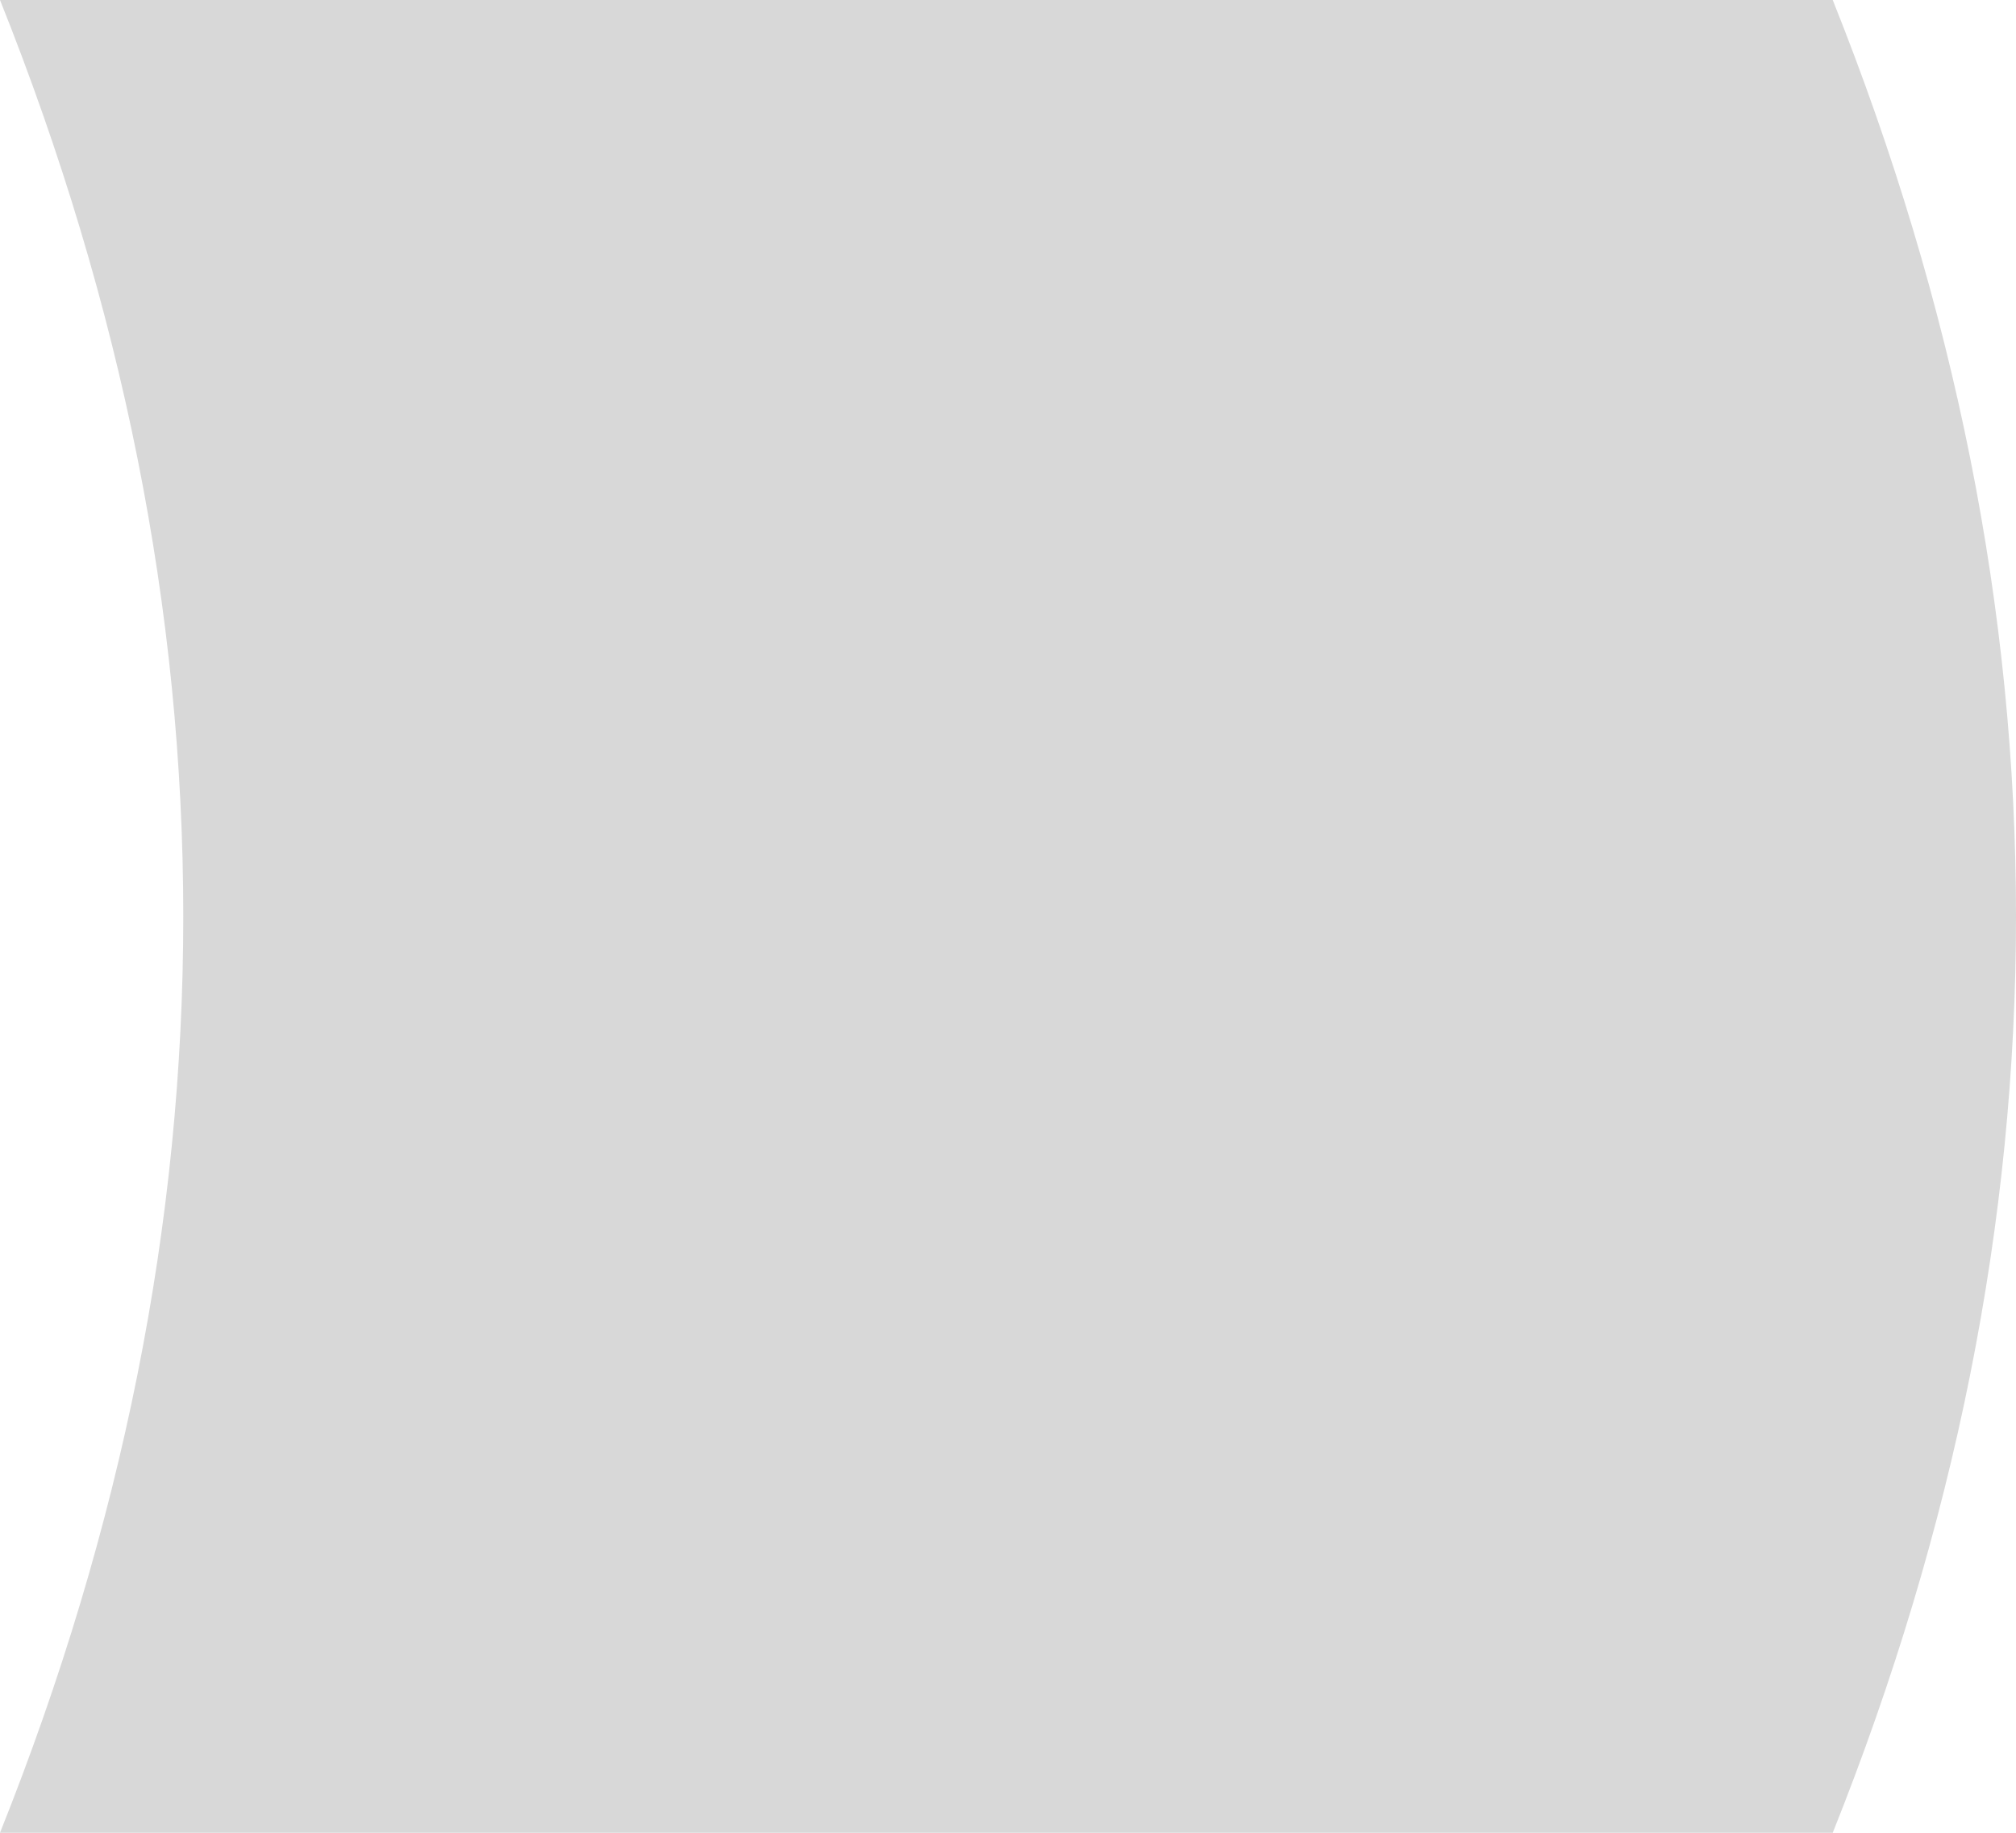 <svg xmlns="http://www.w3.org/2000/svg" width="110" height="100" viewBox="0 0 110 100">
  <path fill="#D8D8D8" d="M0,0 L100,0 C106.667,16.667 110,33.333 110,50 C110,66.667 106.667,83.333 100,100 L0,100 C6.667,83.333 10,66.667 10,50 C10,33.333 6.667,16.667 0,0 Z"/>
</svg>
